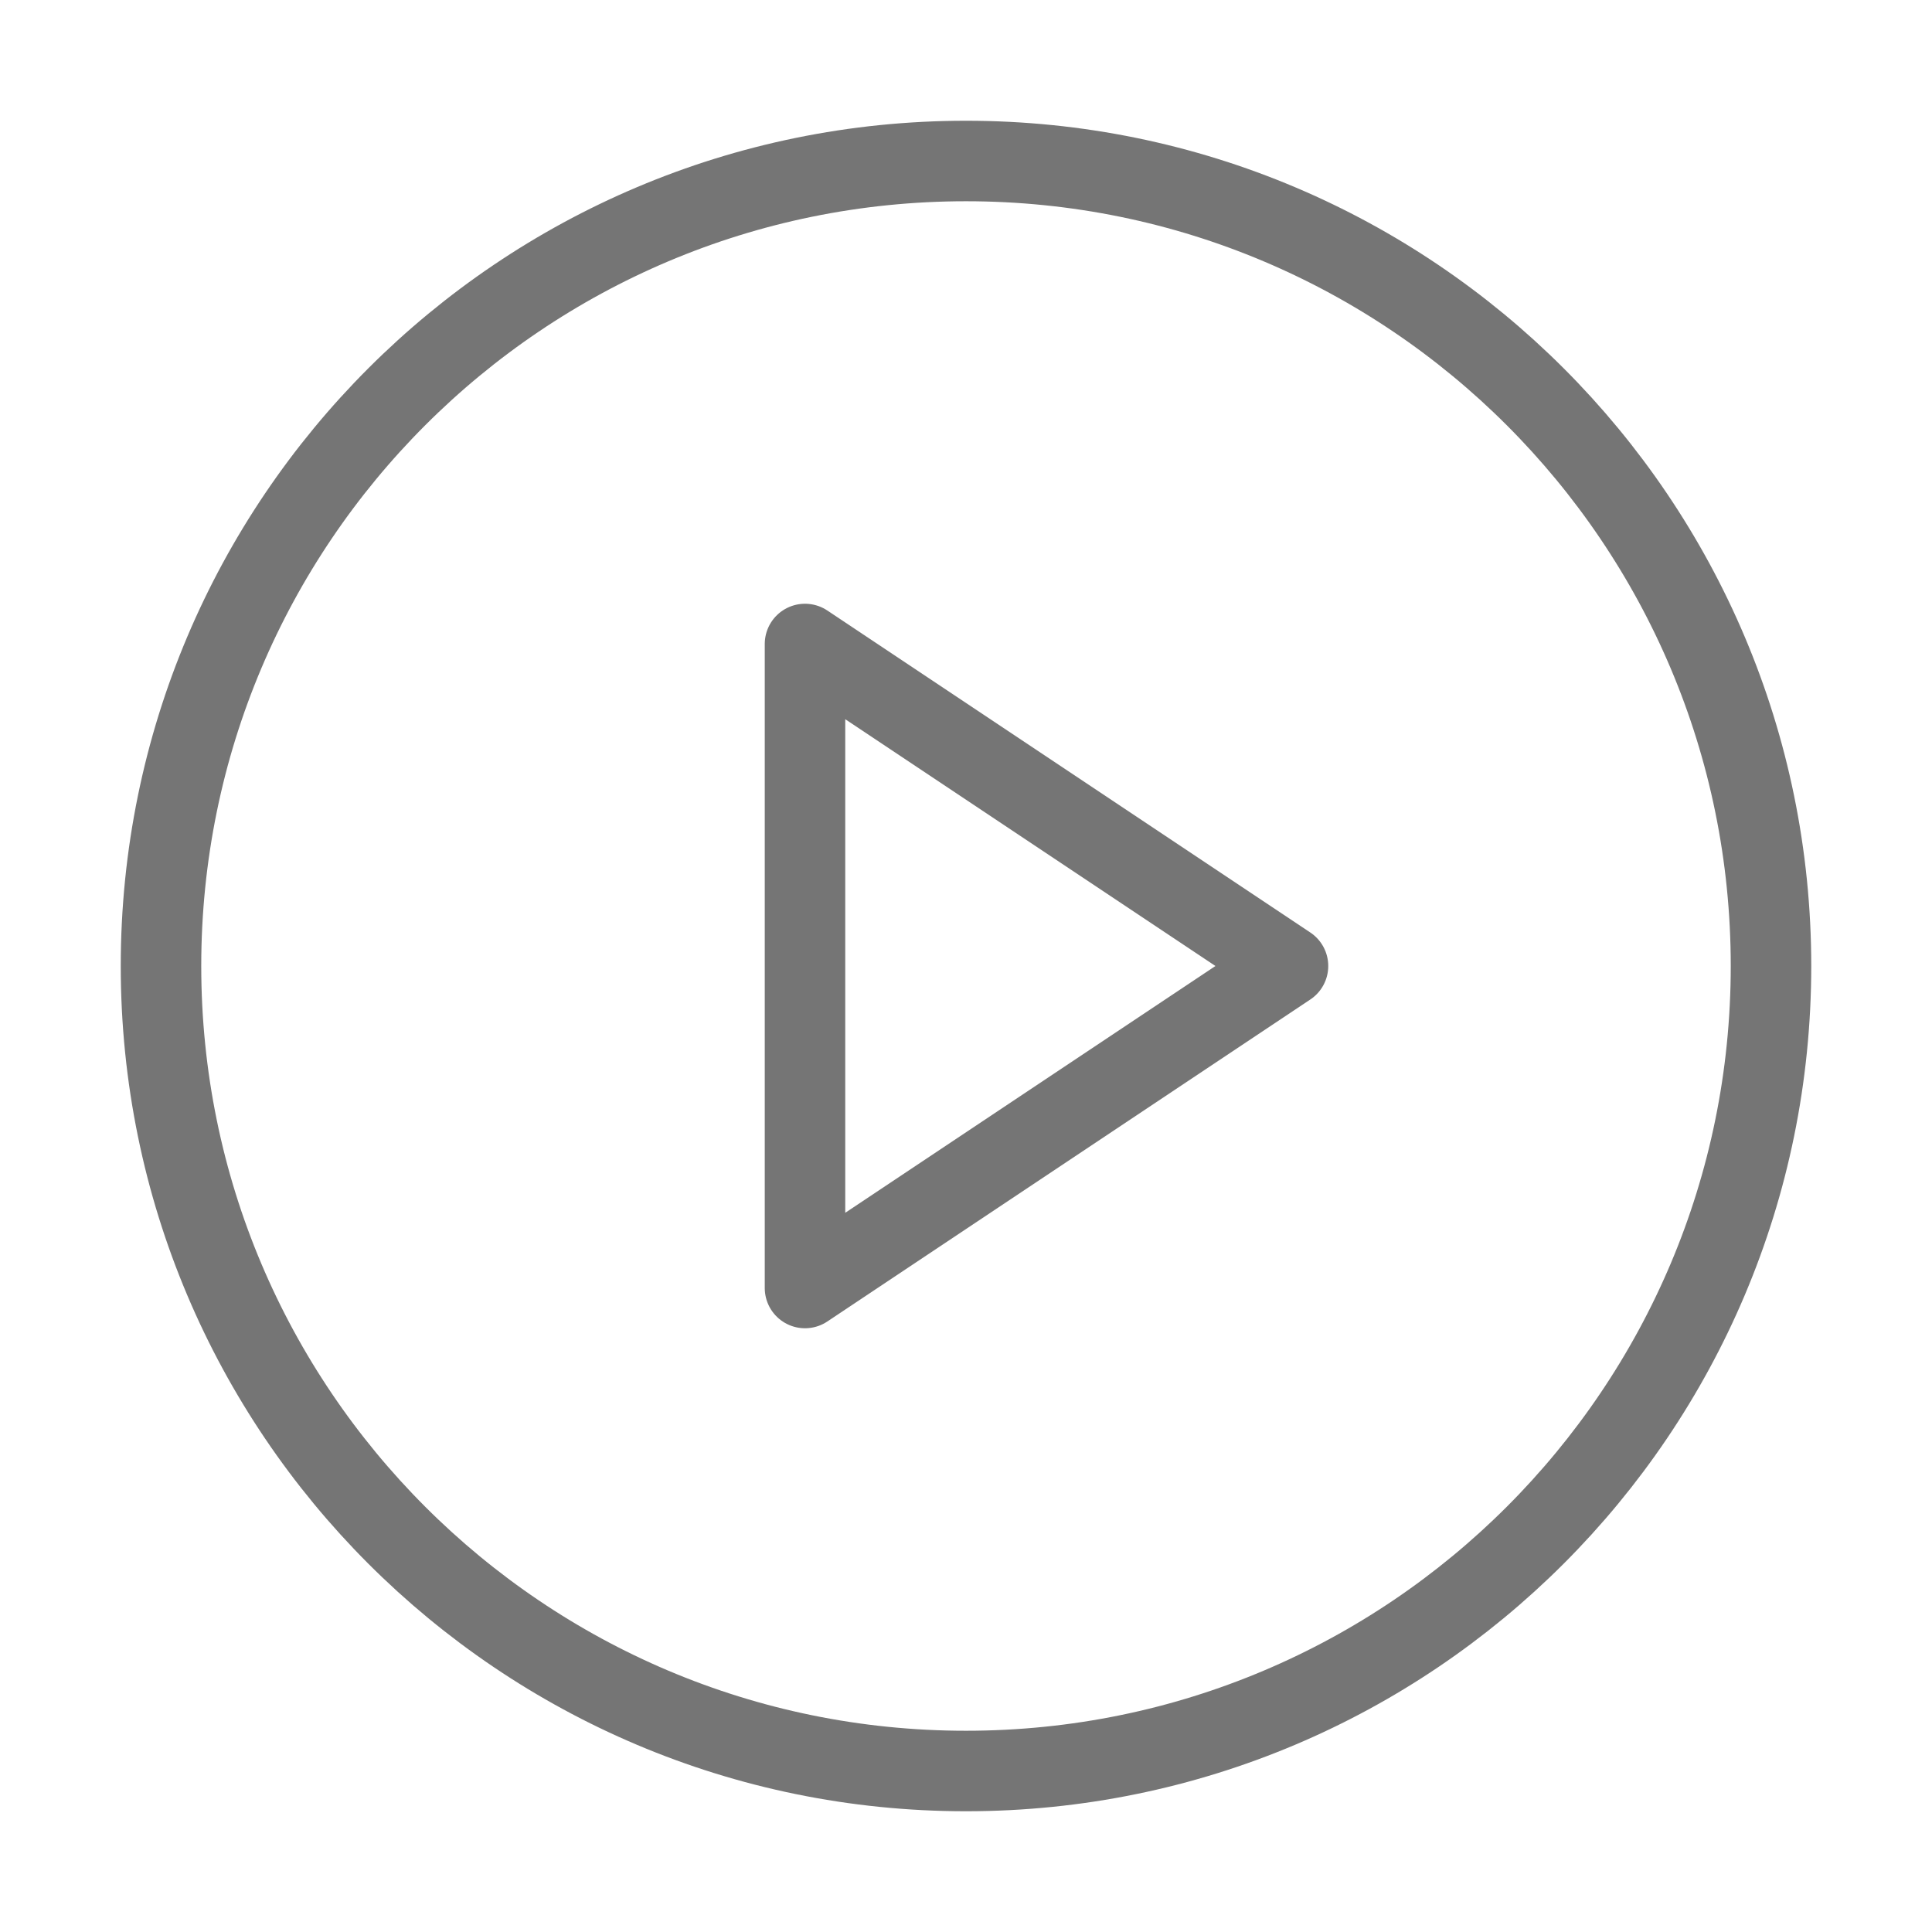 <svg width="24" height="24" viewBox="0 0 24 24" fill="none" xmlns="http://www.w3.org/2000/svg">
<path d="M12 22C17.523 22 22 17.523 22 12C22 6.477 17.523 2 12 2C6.477 2 2 6.477 2 12C2 17.523 6.477 22 12 22Z" stroke="#757575" stroke-linecap="round" stroke-linejoin="round"/>
<path d="M10 8L16 12L10 16V8Z" stroke="#757575" stroke-linecap="round" stroke-linejoin="round"/>
</svg>
